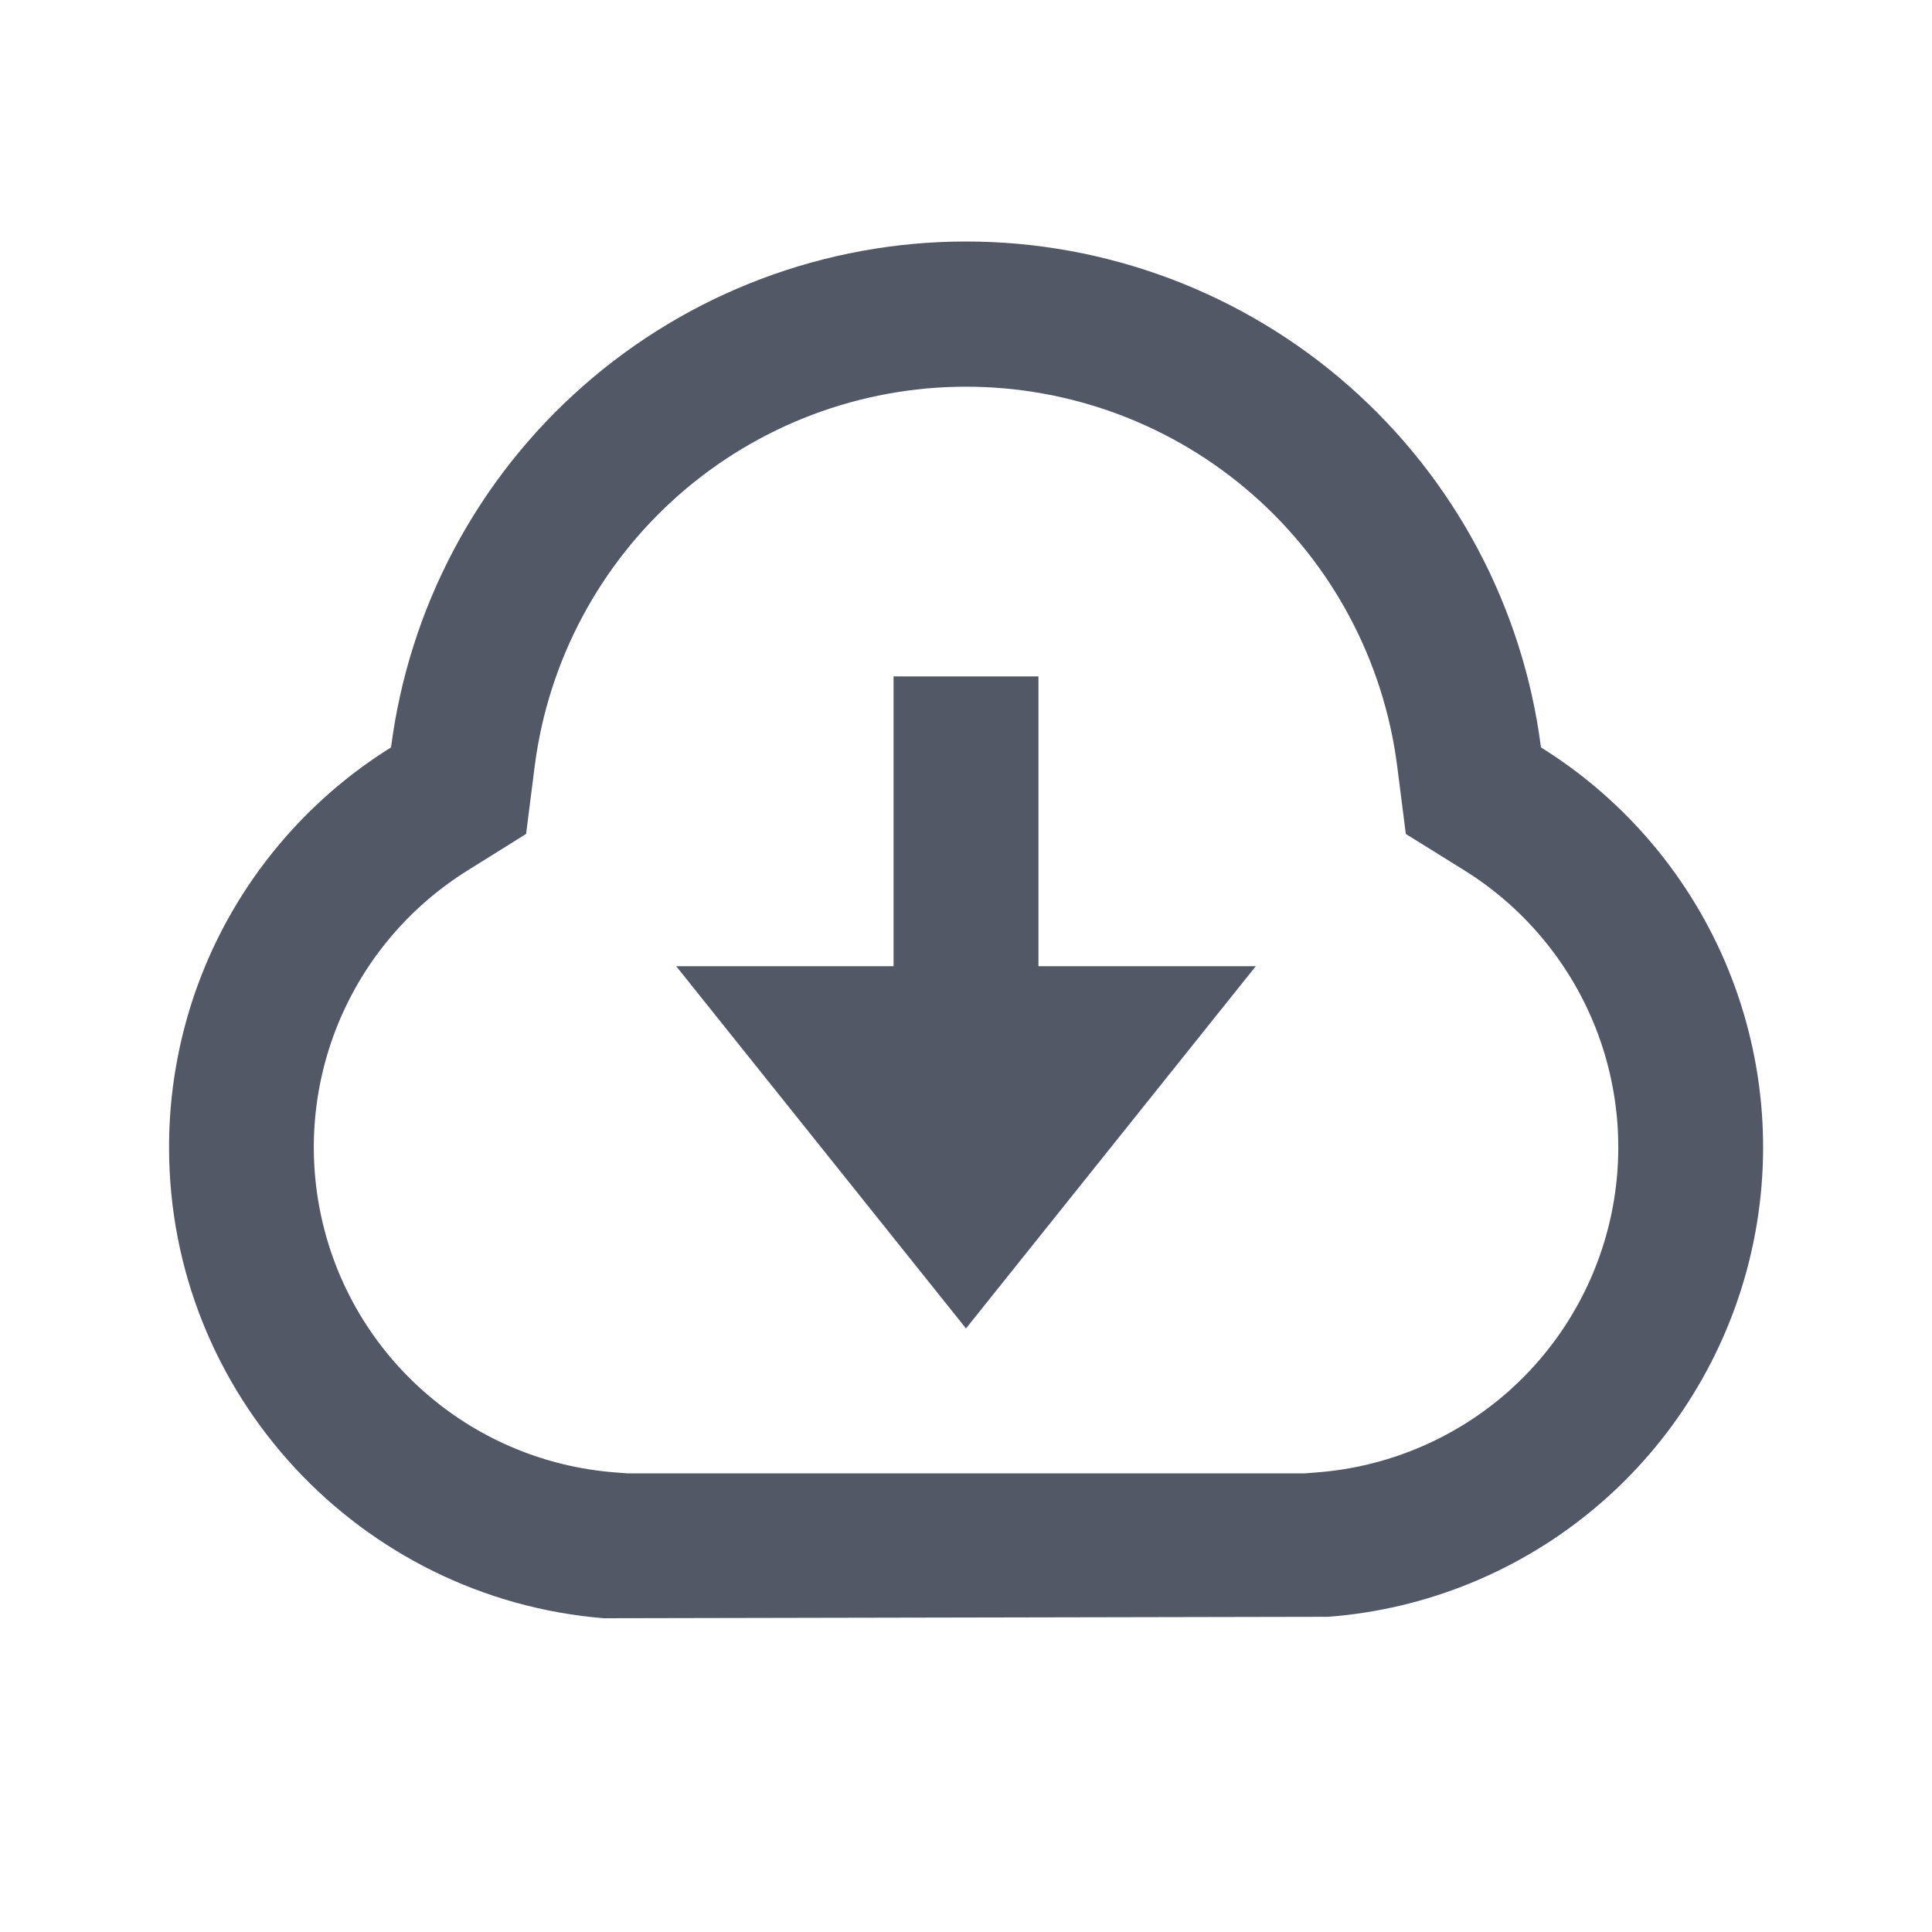 <svg width="20" height="20" viewBox="0 0 20 20" fill="none" xmlns="http://www.w3.org/2000/svg">
<g id="download-cloud-line">
<path id="Vector" d="M1.75 11.877C1.75 11.048 1.96 10.233 2.362 9.509C2.765 8.785 3.345 8.175 4.048 7.737C4.234 6.29 4.94 4.96 6.036 3.996C7.131 3.032 8.541 2.5 10 2.5C11.459 2.5 12.869 3.032 13.964 3.996C15.06 4.96 15.766 6.29 15.952 7.737C16.824 8.28 17.503 9.085 17.891 10.036C18.279 10.988 18.356 12.037 18.112 13.035C17.868 14.033 17.315 14.929 16.531 15.594C15.748 16.258 14.774 16.659 13.75 16.737L6.25 16.752C3.733 16.546 1.75 14.443 1.75 11.877ZM13.636 15.242C14.345 15.187 15.019 14.91 15.562 14.45C16.104 13.989 16.487 13.369 16.656 12.678C16.825 11.987 16.771 11.26 16.502 10.601C16.233 9.943 15.763 9.386 15.159 9.01L14.553 8.633L14.463 7.926C14.323 6.842 13.793 5.845 12.971 5.123C12.15 4.401 11.093 4.003 10 4.003C8.906 4.003 7.85 4.401 7.028 5.123C6.207 5.845 5.676 6.842 5.536 7.926L5.446 8.633L4.842 9.01C4.238 9.386 3.768 9.942 3.499 10.601C3.23 11.26 3.176 11.986 3.345 12.678C3.513 13.369 3.896 13.989 4.439 14.449C4.981 14.91 5.655 15.187 6.364 15.242L6.494 15.252H13.506L13.636 15.242ZM10.75 10.002H13L10 13.752L7 10.002H9.25V7.002H10.75V10.002Z" fill="#525866"/>
</g>
</svg>
